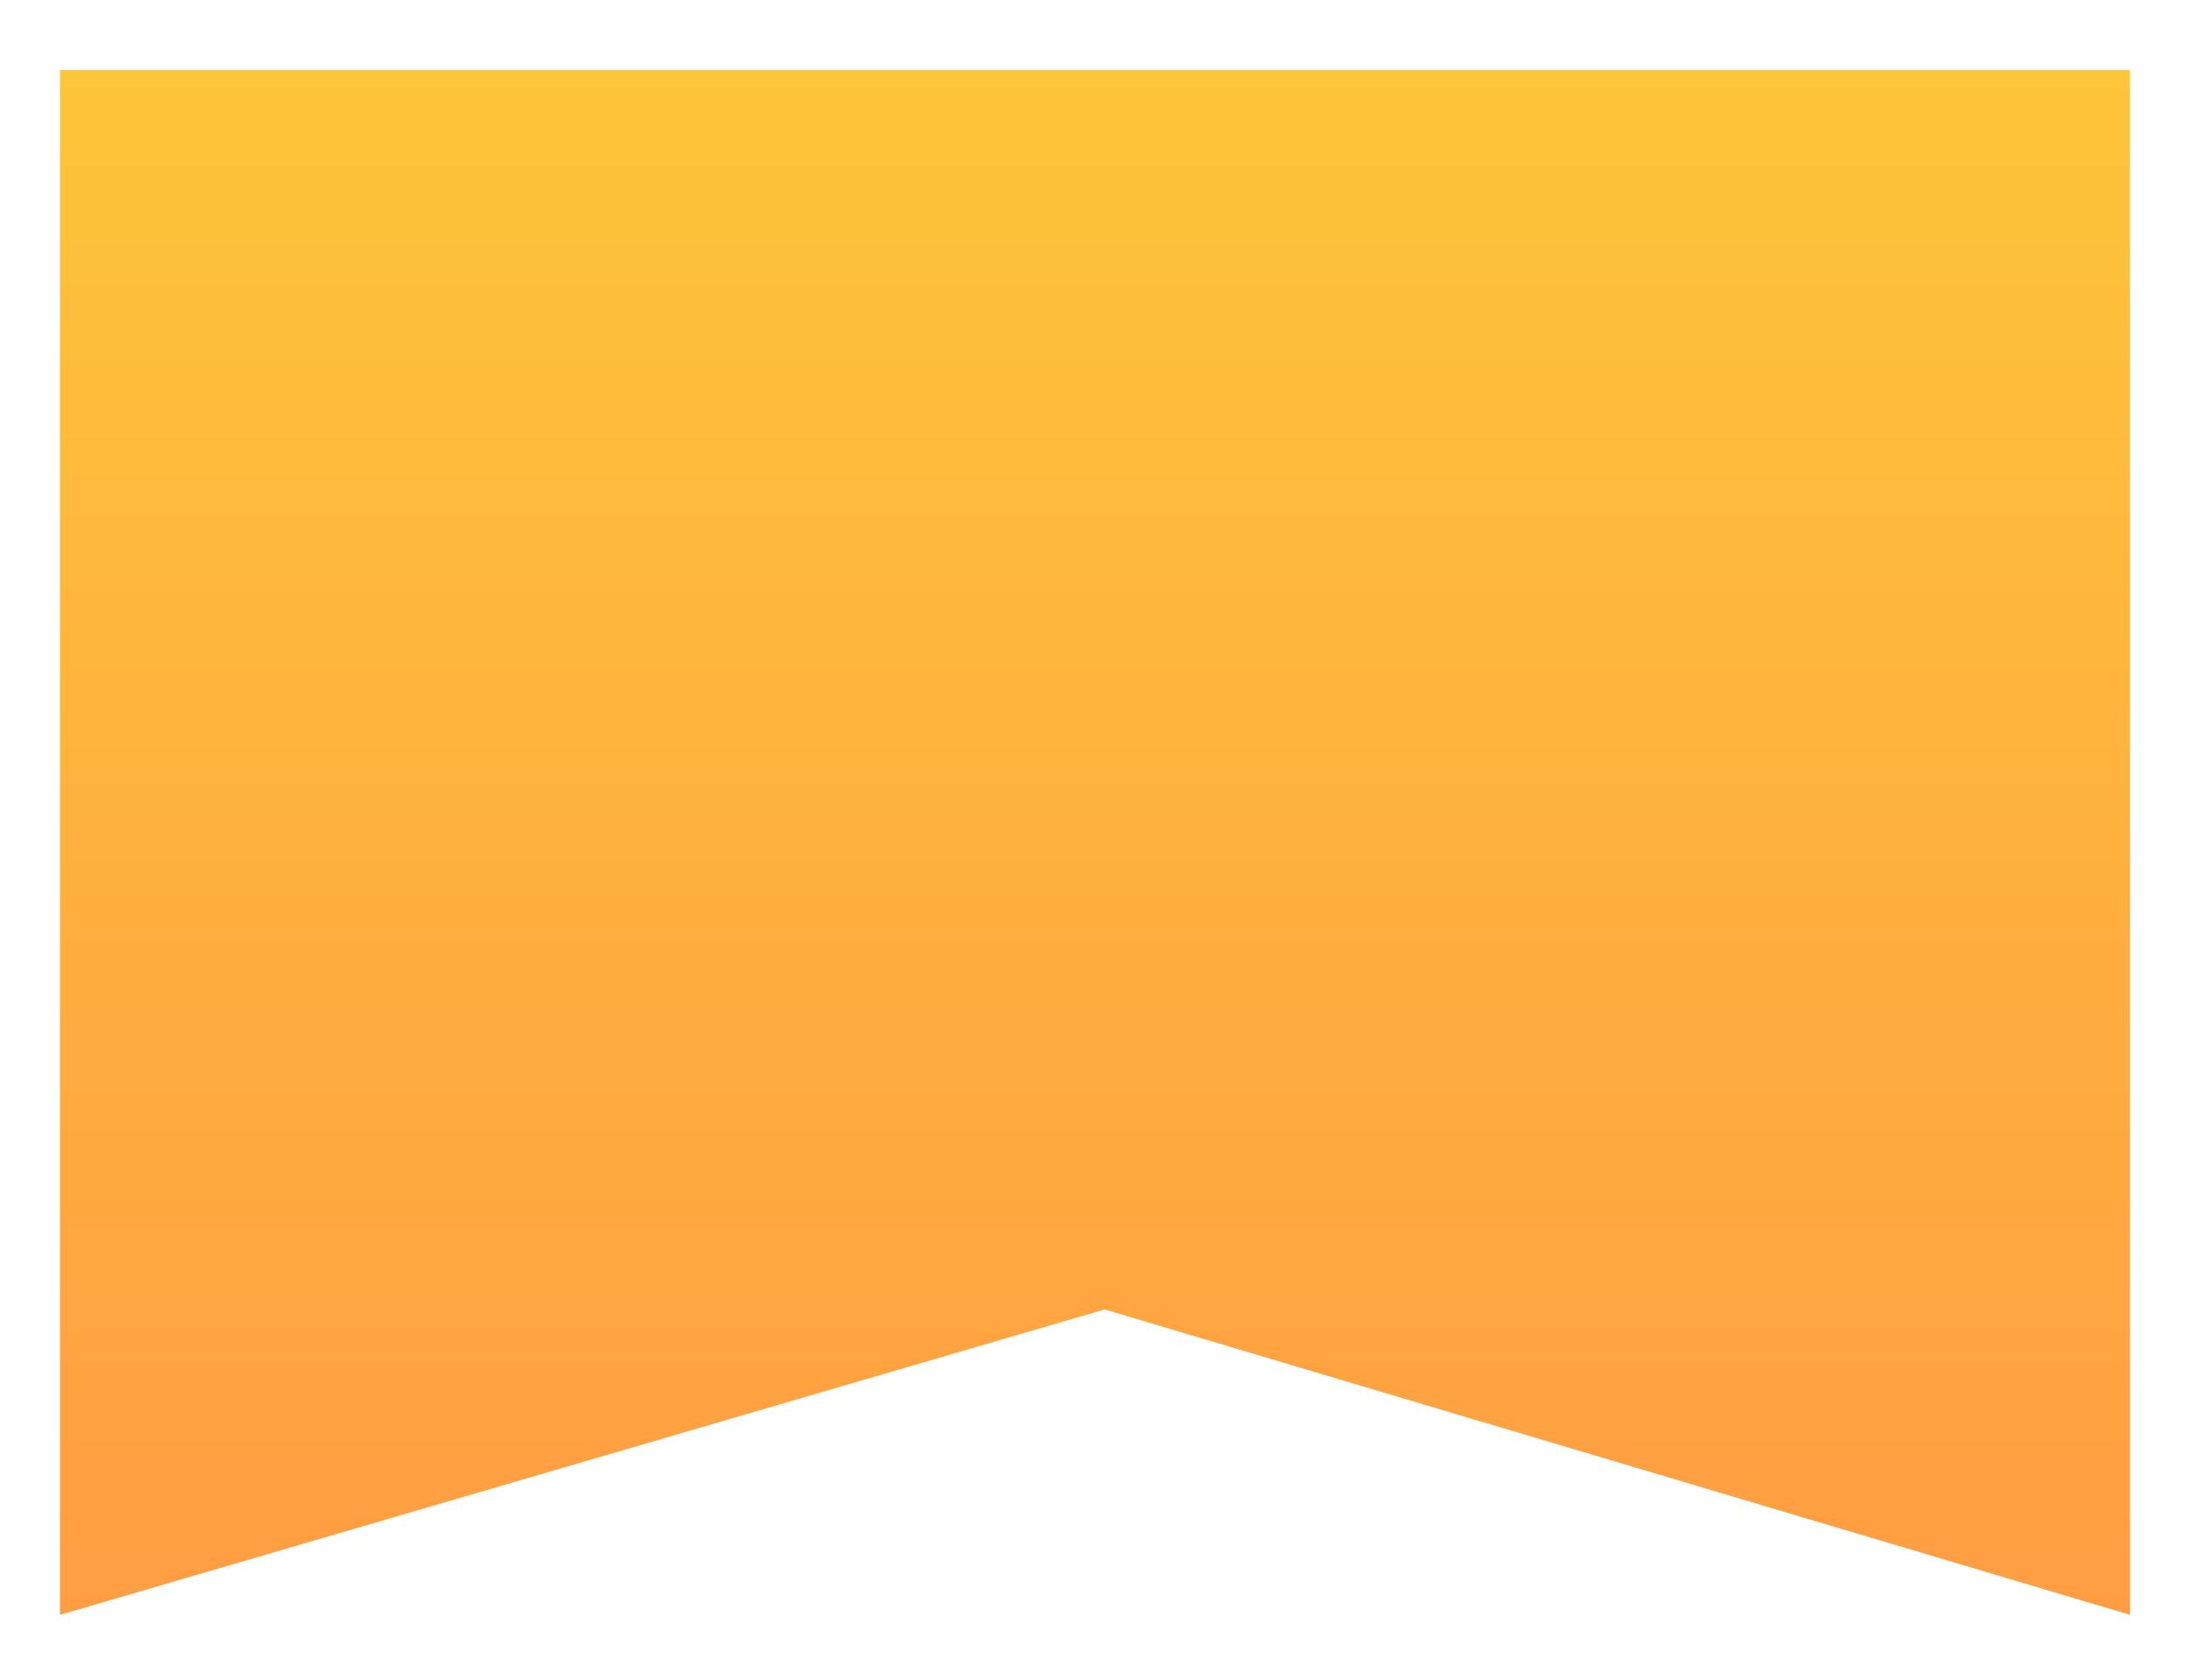 <svg width="146" height="112" viewBox="0 0 146 112" fill="none" xmlns="http://www.w3.org/2000/svg">
<g filter="url(#filter0_d_1066_3346)">
<path d="M142 2H4V105L73.639 84.639L142 105V2Z" fill="url(#paint0_linear_1066_3346)"/>
</g>
<defs>
<filter id="filter0_d_1066_3346" x="0" y="0.667" width="146" height="111" filterUnits="userSpaceOnUse" color-interpolation-filters="sRGB">
<feFlood flood-opacity="0" result="BackgroundImageFix"/>
<feColorMatrix in="SourceAlpha" type="matrix" values="0 0 0 0 0 0 0 0 0 0 0 0 0 0 0 0 0 0 127 0" result="hardAlpha"/>
<feOffset dy="2.667"/>
<feGaussianBlur stdDeviation="2"/>
<feComposite in2="hardAlpha" operator="out"/>
<feColorMatrix type="matrix" values="0 0 0 0 0 0 0 0 0 0 0 0 0 0 0 0 0 0 0.15 0"/>
<feBlend mode="normal" in2="BackgroundImageFix" result="effect1_dropShadow_1066_3346"/>
<feBlend mode="normal" in="SourceGraphic" in2="effect1_dropShadow_1066_3346" result="shape"/>
</filter>
<linearGradient id="paint0_linear_1066_3346" x1="73" y1="2" x2="73" y2="105" gradientUnits="userSpaceOnUse">
<stop stop-color="#FDC539"/>
<stop offset="1" stop-color="#FF9D43"/>
</linearGradient>
</defs>
</svg>
